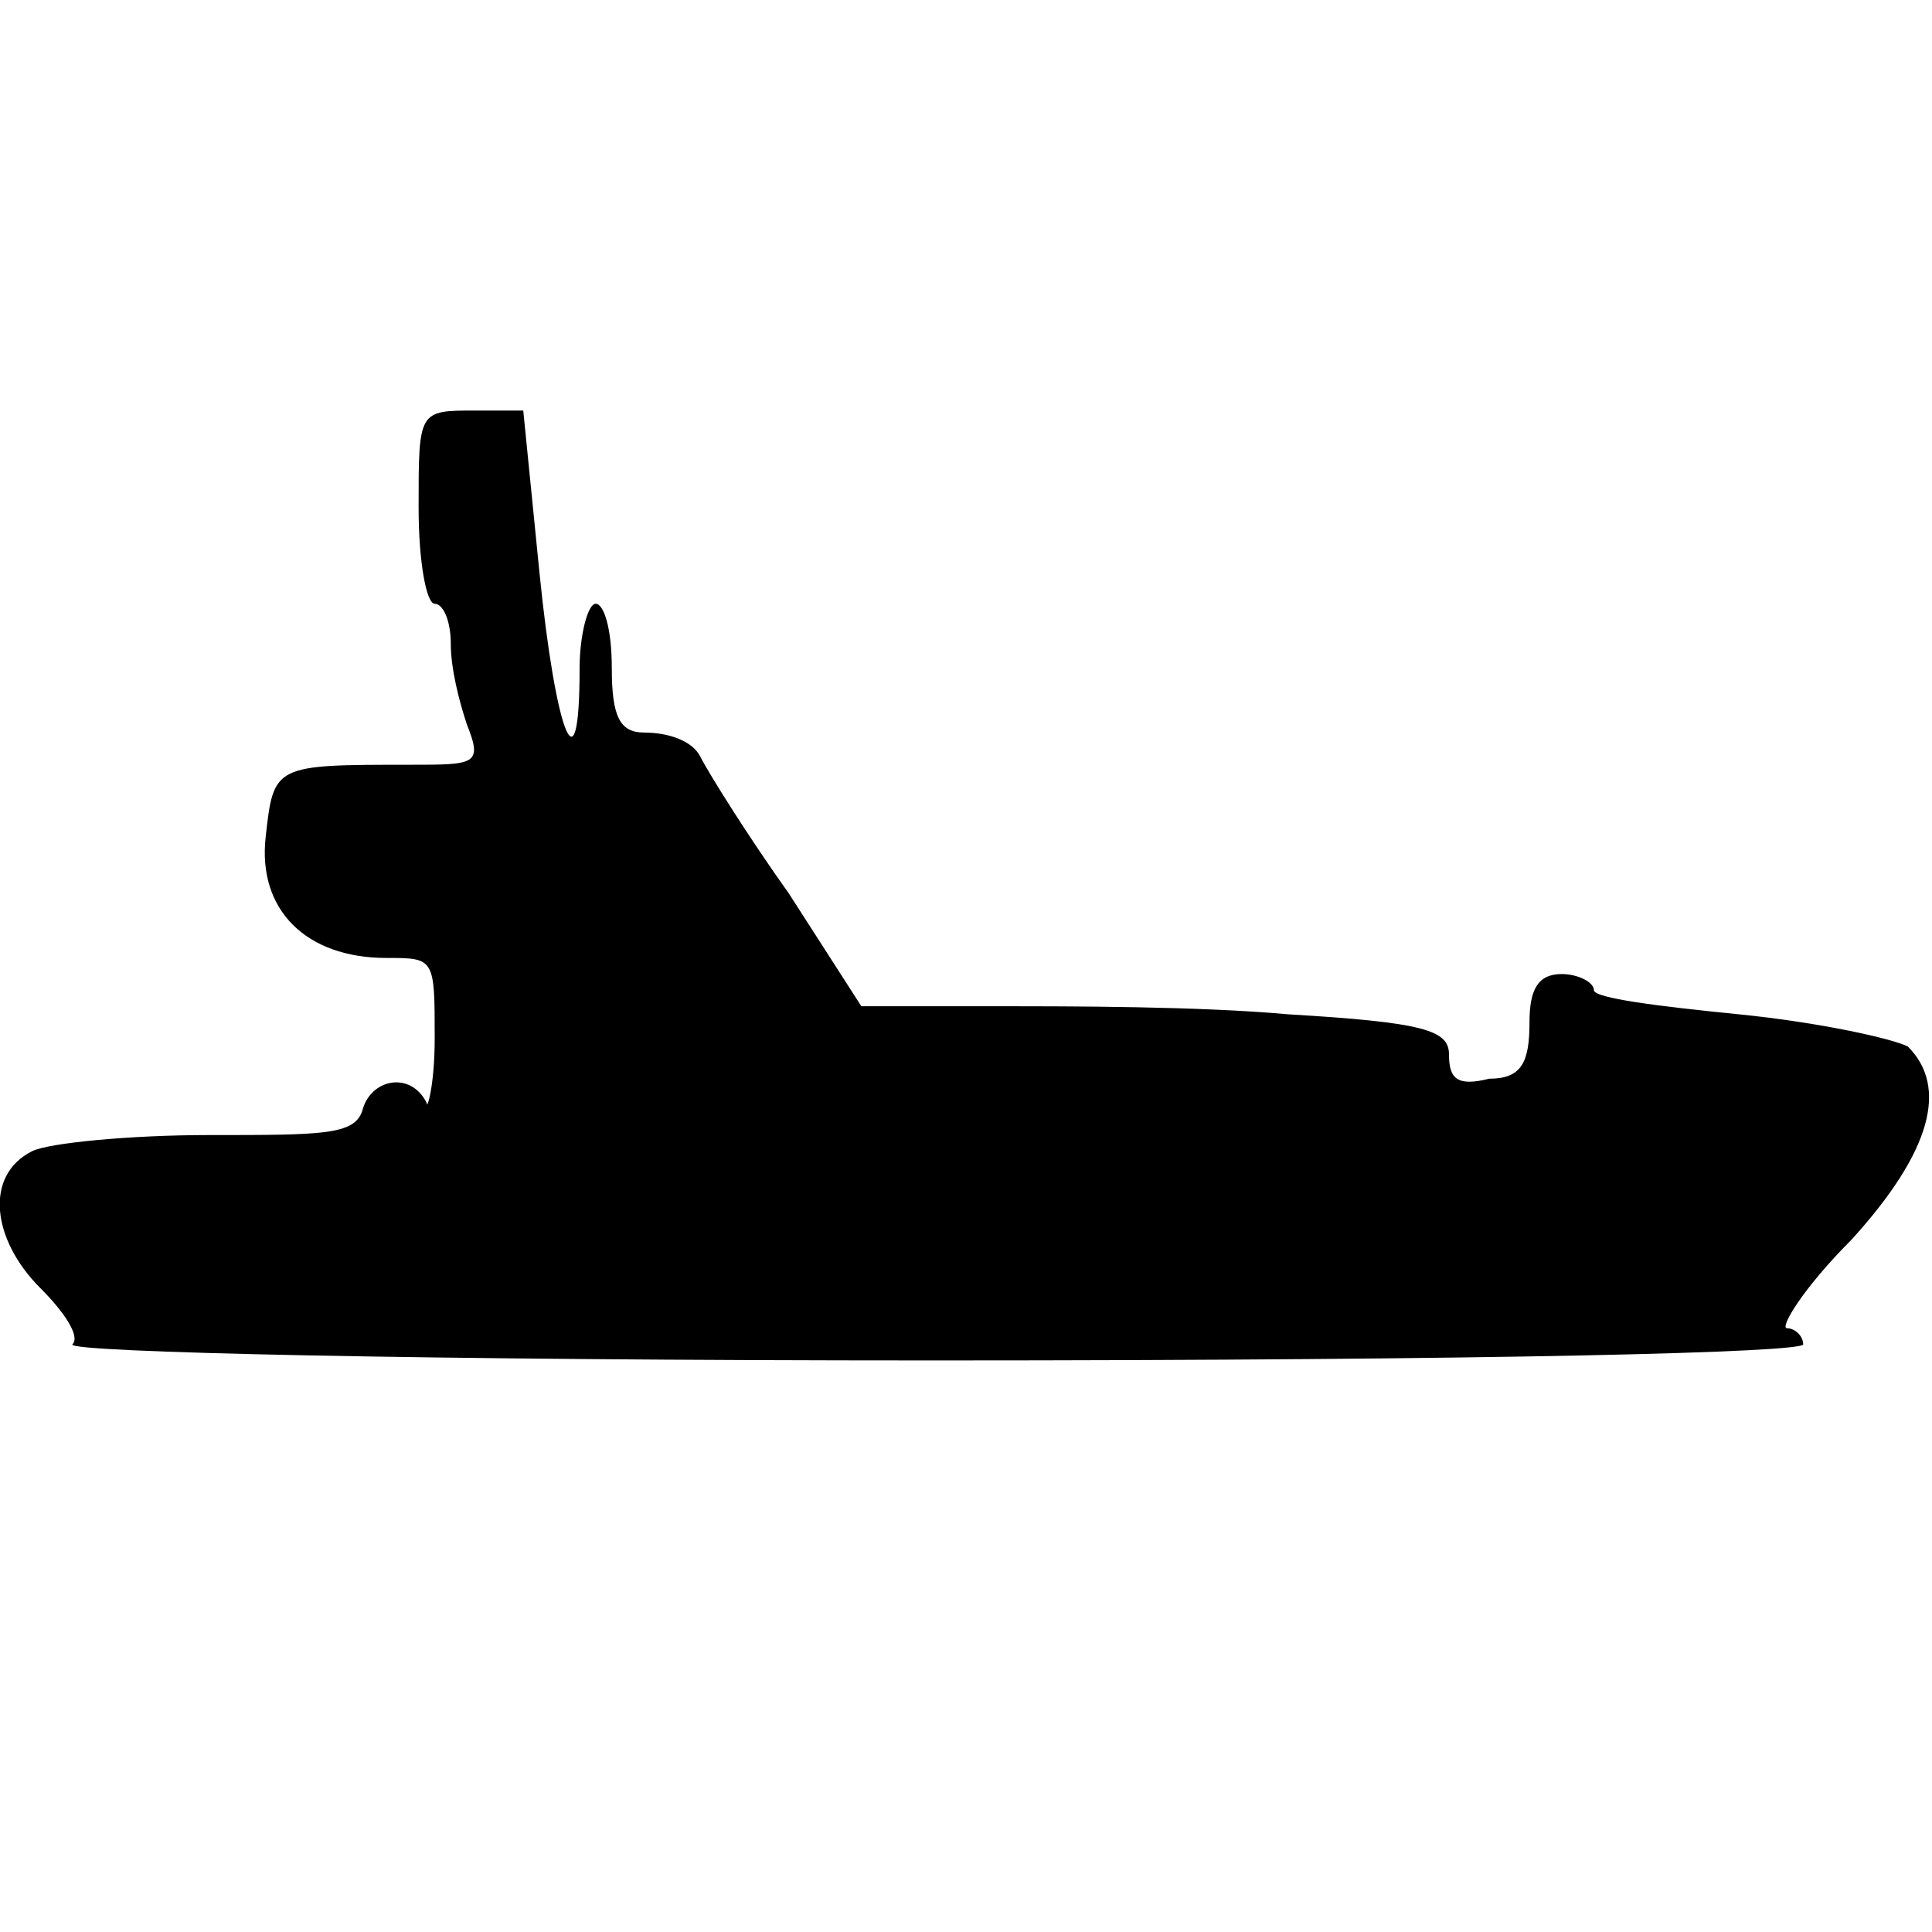 <?xml version="1.0" encoding="utf-8"?>
<!-- Generator: Adobe Illustrator 27.5.0, SVG Export Plug-In . SVG Version: 6.00 Build 0)  -->
<svg version="1.1" id="Laag_1" xmlns="http://www.w3.org/2000/svg" xmlns:xlink="http://www.w3.org/1999/xlink" x="0px" y="0px"
	 viewBox="0 0 24 24" style="enable-background:new 0 0 24 24;" xml:space="preserve">
<g id="layer1">
	<path id="icon" d="M5.2,6.3c0,0.7,0.1,1.2,0.2,1.2c0.1,0,0.2,0.2,0.2,0.5s0.1,0.7,0.2,1C6,9.5,5.9,9.5,5.1,9.5
		c-1.7,0-1.7,0-1.8,0.9s0.5,1.5,1.5,1.5c0.6,0,0.6,0,0.6,1c0,0.6-0.1,0.9-0.1,0.8c-0.2-0.4-0.7-0.3-0.8,0.1
		c-0.1,0.3-0.5,0.3-1.9,0.3c-1,0-2,0.1-2.2,0.2c-0.6,0.3-0.5,1.1,0.1,1.7c0.3,0.3,0.5,0.6,0.4,0.7s4.4,0.2,10.7,0.2
		c7.1,0,10.8-0.1,10.8-0.2s-0.1-0.2-0.2-0.2s0.2-0.5,0.8-1.1c1-1.1,1.2-1.9,0.7-2.4c-0.2-0.1-1.1-0.3-2.1-0.4s-1.8-0.2-1.8-0.3
		c0-0.1-0.2-0.2-0.4-0.2c-0.3,0-0.4,0.2-0.4,0.6c0,0.5-0.1,0.7-0.5,0.7c-0.4,0.1-0.5,0-0.5-0.3s-0.3-0.4-2-0.5
		c-1.1-0.1-2.7-0.1-3.6-0.1h-1.7l-0.9-1.4c-0.5-0.7-1-1.5-1.1-1.7S8.3,9.1,8,9.1c-0.3,0-0.4-0.2-0.4-0.8c0-0.5-0.1-0.8-0.2-0.8
		c-0.1,0-0.2,0.4-0.2,0.8c0,1.6-0.3,0.8-0.5-1.2l-0.2-2H5.9C5.2,5.1,5.2,5.1,5.2,6.3L5.2,6.3z"/>
</g>
</svg>
